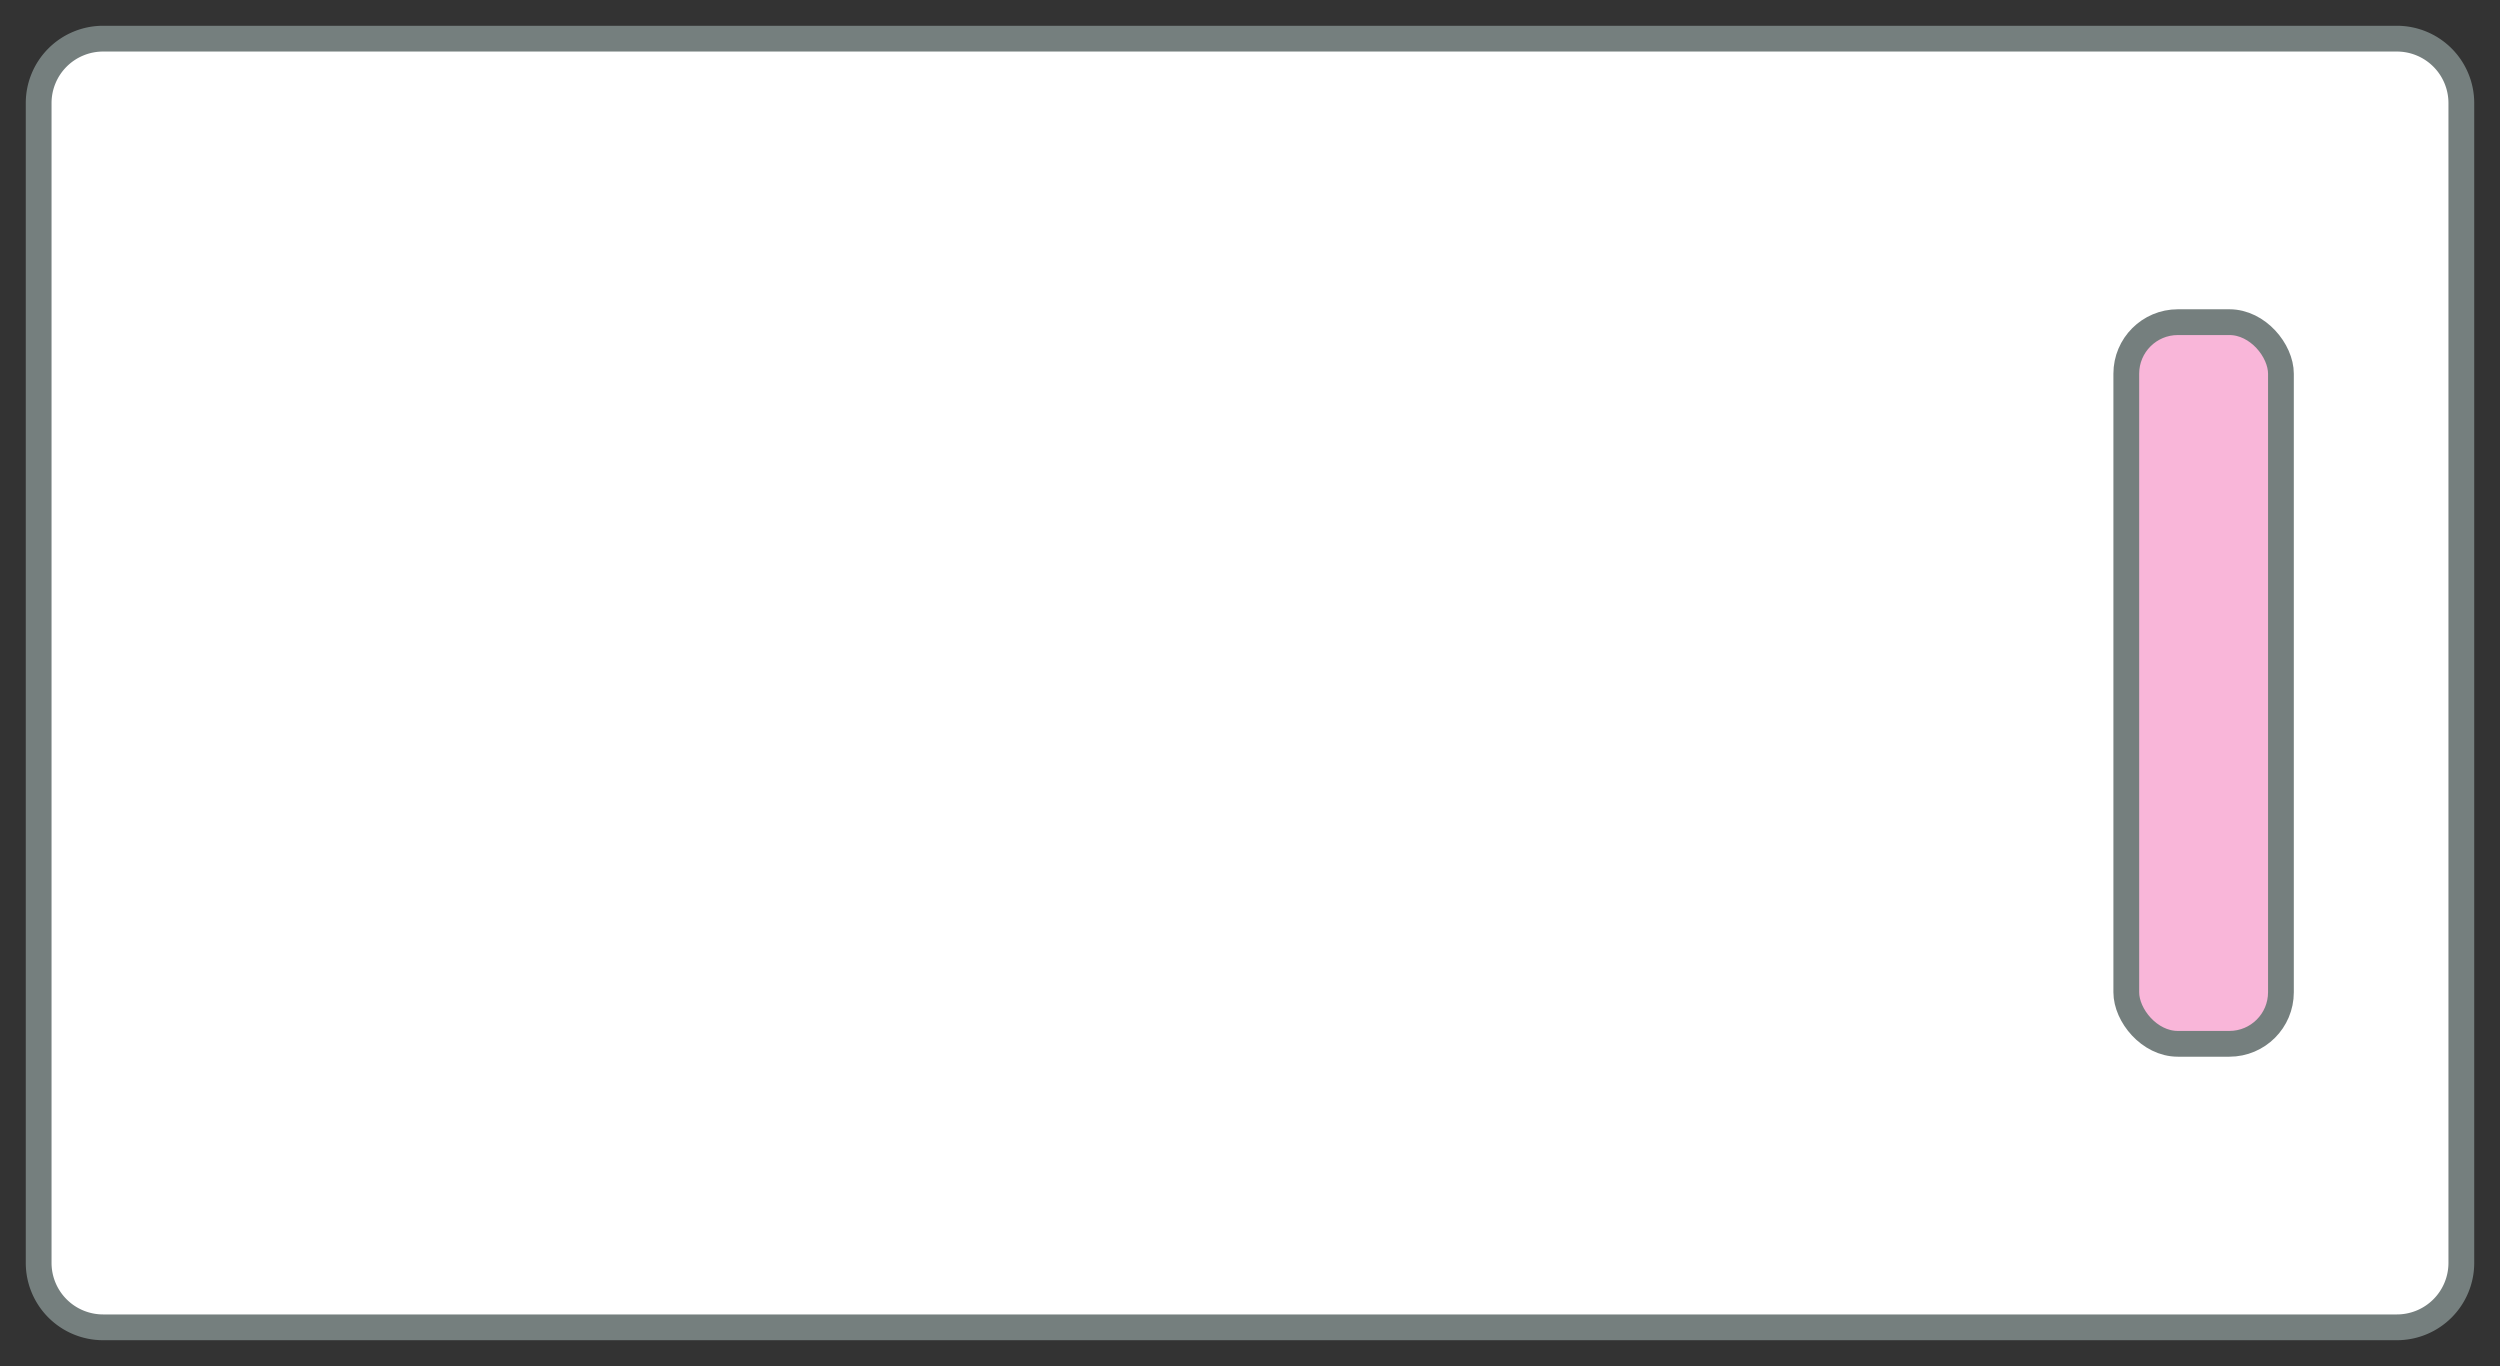 <svg xmlns="http://www.w3.org/2000/svg" width="97" height="53" viewBox="0 0 97 53">
    <rect x="0" y="0" width="97" height="53" fill="#333333" stroke="none"/>
    <g fill="none" fill-rule="evenodd" stroke="#757F7E" transform="translate(1 1)">
        <path fill="#FFF" d="M3 .5A2.5 2.5 0 0 0 .5 3v45A2.5 2.5 0 0 0 3 50.5h89a2.5 2.5 0 0 0 2.5-2.5V3A2.5 2.5 0 0 0 92 .5H3z"/>
        <rect width="6" height="28" x="81.5" y="11.5" fill="#F9B6D9" rx="2"/>
    </g>
</svg>
